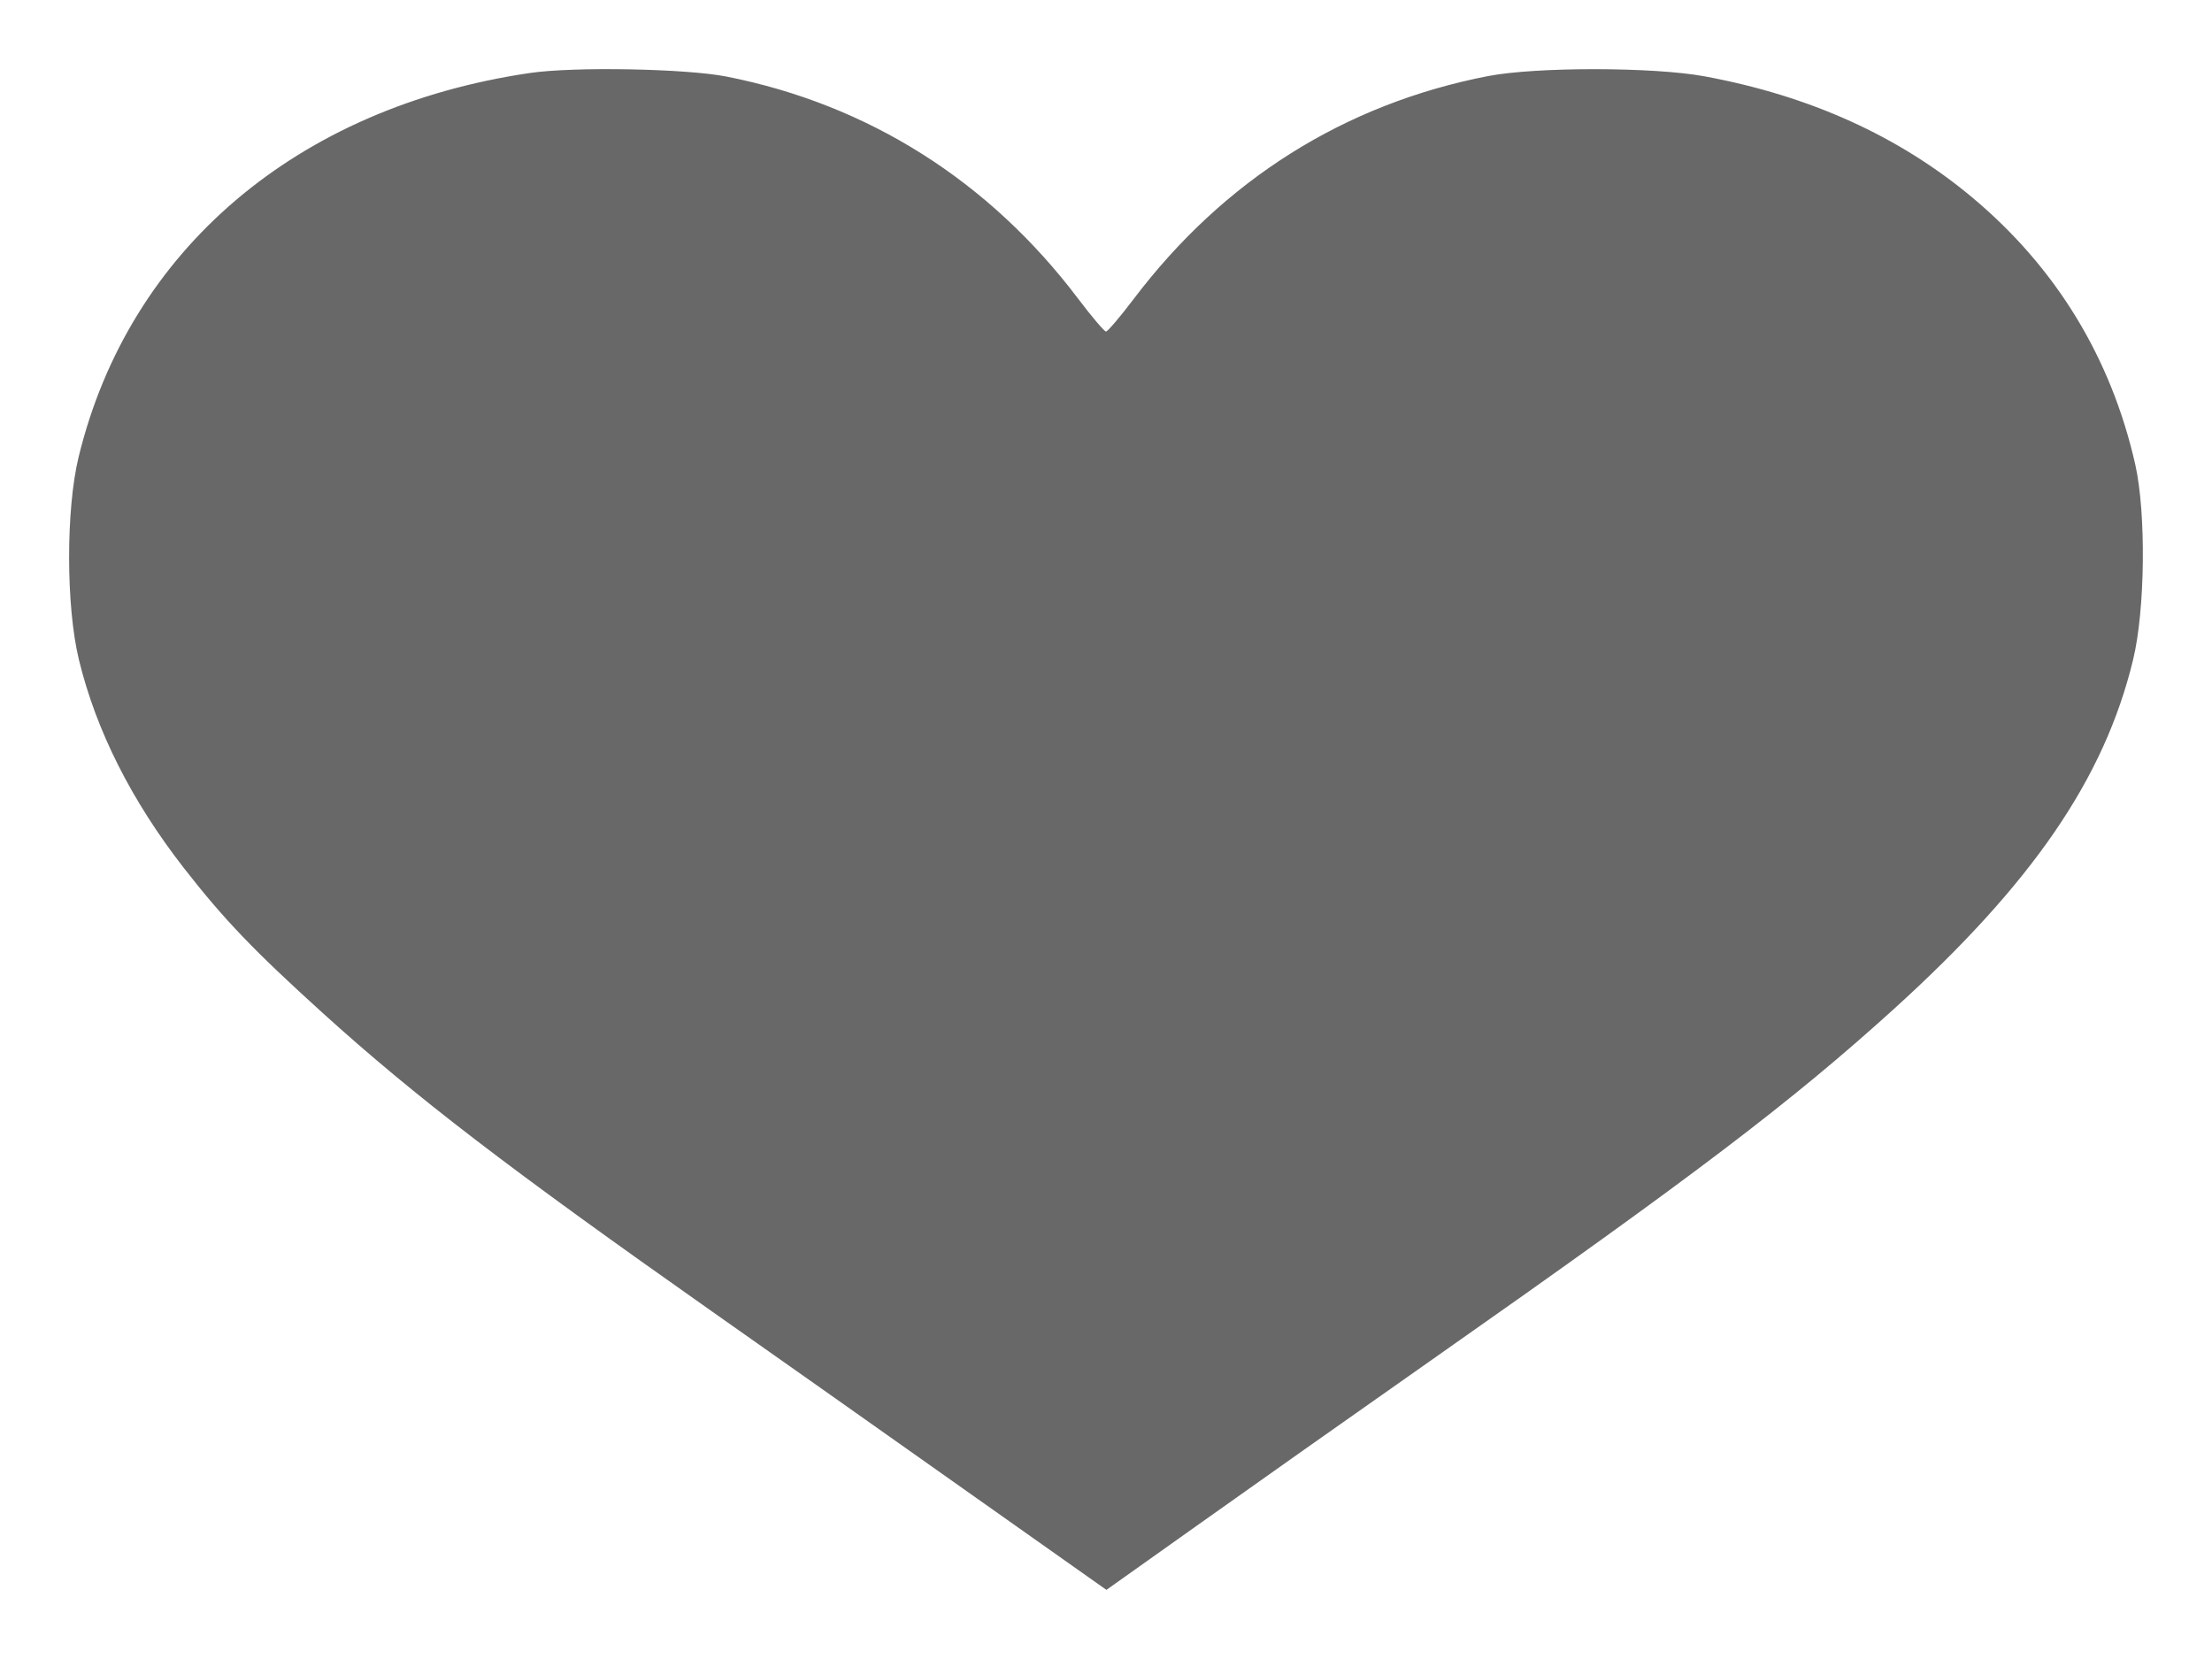 <svg width="16" height="12" viewBox="0 0 16 12" fill="none" xmlns="http://www.w3.org/2000/svg">
<path fill-rule="evenodd" clip-rule="evenodd" d="M3.833 0.528C2.148 0.775 0.933 1.809 0.569 3.304C0.476 3.685 0.477 4.386 0.571 4.773C0.696 5.286 0.951 5.792 1.331 6.28C1.622 6.653 1.836 6.876 2.335 7.328C3.008 7.937 3.678 8.45 5.15 9.486C5.577 9.786 6.393 10.362 6.964 10.766L8.003 11.5L8.655 11.037C9.013 10.782 9.795 10.23 10.392 9.811C12.259 8.501 12.956 7.971 13.695 7.302C14.701 6.39 15.221 5.632 15.429 4.773C15.517 4.411 15.524 3.712 15.445 3.36C15.27 2.588 14.873 1.937 14.268 1.43C13.736 0.985 13.092 0.693 12.329 0.552C11.961 0.484 11.114 0.483 10.765 0.55C9.727 0.751 8.852 1.301 8.2 2.163C8.102 2.292 8.012 2.398 8 2.398C7.988 2.398 7.897 2.291 7.798 2.16C7.155 1.309 6.28 0.756 5.256 0.554C4.963 0.496 4.151 0.481 3.833 0.528Z" fill="#686868"/>
</svg>
